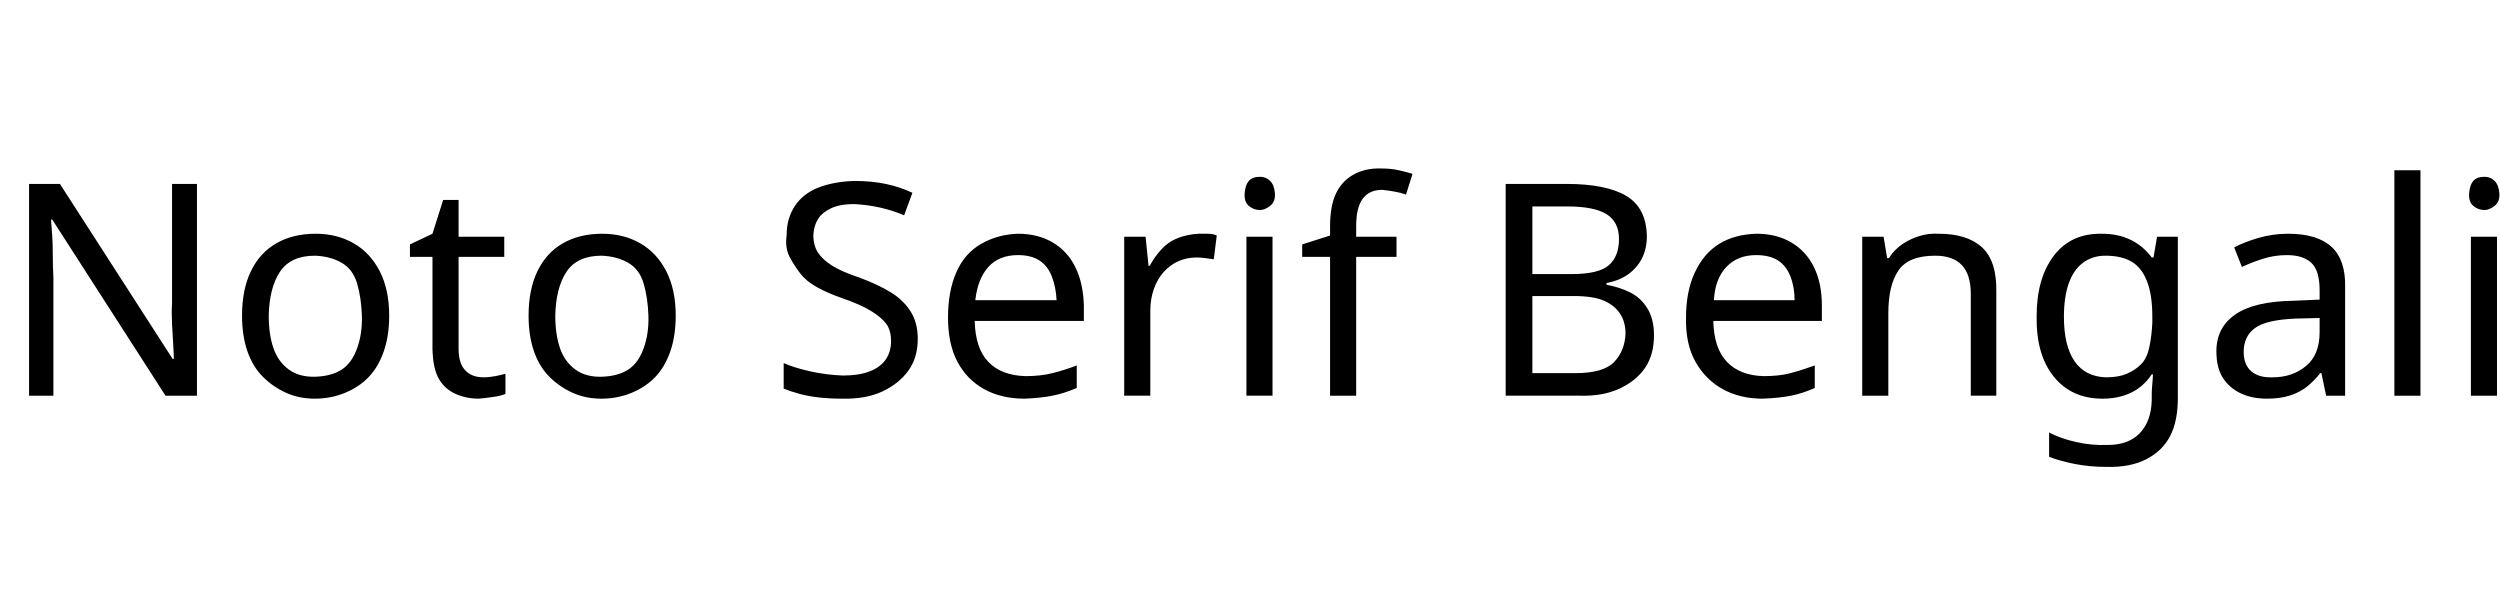 <svg id="fnt-Noto Serif Bengali" viewBox="0 0 4214 1000" xmlns="http://www.w3.org/2000/svg"><path id="noto-serif-bengali" class="f" d="M332 310v357h-53l-191-297h-2q1 12 2 27t1 34 1 36v200h-41v-357h52l190 295h2q0-8-1-24t-2-35 0-35v-201h42m324 222q0 34-9 60t-25 43-40 27-51 10q-27 0-49-10t-39-27-26-43-9-60q0-44 15-75t43-47 66-16q36 0 64 16t44 47 16 75m-203 0q0 32 8 55t26 36 45 12 44-12 26-36 8-55-8-54-26-35-45-12q-41 0-59 27t-19 74m362 104q10 0 20-2t17-4v34q-7 3-20 5t-25 3q-21 0-39-8t-28-25-11-50v-156h-38v-21l38-18 18-57h26v62h77v34h-77v155q0 24 11 36t31 12m324-104q0 34-9 60t-25 43-40 27-51 10q-27 0-49-10t-39-27-26-43-9-60q0-44 15-75t43-47 66-16q36 0 64 16t44 47 16 75m-203 0q0 32 8 55t26 36 45 12 44-12 26-36 8-55-8-54-26-35-45-12q-41 0-59 27t-19 74m611 39q0 32-16 54t-44 35-68 12q-20 0-38-2t-33-6-27-9v-43q18 8 45 14t55 7q27 0 45-7t27-20 9-31-8-29-26-22-50-22q-23-8-41-18t-28-23-18-28-5-37q0-28 14-49t40-31 60-11q29 0 53 5t45 15l-14 38q-18-8-40-13t-45-6q-23 0-38 7t-22 18-8 27q0 18 8 30t24 22 46 20q32 12 53 25t33 32 12 46m169-177q34 0 59 15t38 42 14 64v26h-184q1 46 23 69t63 24q25 0 45-5t41-13v38q-21 9-41 13t-47 5q-39 0-68-16t-45-46-16-75q0-44 14-76t42-48 62-17m0 36q-32 0-50 20t-22 56h137q-1-22-8-40t-21-27-36-9m304-36q7 0 16 0t15 3l-5 40q-7-1-15-2t-14-1q-16 0-30 6t-25 18-17 29-6 37v143h-44v-268h36l5 49h2q8-15 20-28t28-19 34-7m81 5h44v268h-44v-268m23-101q10 0 17 7t8 21-8 21-17 7q-11 0-19-7t-7-21 7-21 19-7m230 101v34h-68v234h-44v-234h-47v-21l47-15v-15q0-35 10-56t30-32 47-10q16 0 29 3t23 6l-11 35q-8-3-19-5t-21-3q-22 0-33 15t-11 46v18h68m184 268v-357h102q67 0 101 20t35 68q0 21-8 37t-23 27-37 15v3q22 4 40 13t29 27 11 45q0 33-15 55t-43 35-66 12h-126m45-319v114h66q46 0 63-15t17-44q0-29-21-42t-66-13h-59m69 151h-69v130h72q48 0 66-19t19-48q0-19-9-33t-27-22-52-8m309-105q34 0 59 15t38 42 13 64v26h-183q1 46 23 69t62 24q26 0 45-5t41-13v38q-20 9-40 13t-48 5q-38 0-67-16t-46-46-16-75q0-44 15-76t41-48 63-17m-1 36q-31 0-50 20t-21 56h136q0-22-7-40t-21-27-37-9m308-36q48 0 73 23t24 75v175h-43v-172q0-32-15-48t-45-16q-45 0-62 25t-17 72v139h-44v-268h36l6 36h3q9-14 22-23t29-14 33-4m275 0q27 0 48 10t36 30h3l6-35h35v272q0 39-13 64t-40 39-67 13q-29 0-54-5t-43-12v-41q19 10 45 16t54 5q35 0 54-20t20-55v-11q0-6 1-17t1-16h-2q-14 21-35 31t-48 10q-52 0-82-37t-29-102q0-64 29-102t81-37m6 37q-22 0-38 12t-24 35-8 56q0 49 18 75t53 27q21 0 35-6t24-16 14-29 5-41v-11q0-36-9-59t-26-33-44-10m308-37q49 0 73 22t23 68v183h-32l-8-38h-2q-12 15-24 24t-28 14-38 5q-25 0-44-9t-30-26-11-45q0-40 32-62t97-23l45-2v-16q0-33-14-46t-41-13q-21 0-40 6t-36 14l-13-33q17-9 41-16t50-7m53 166v-24l-40 1q-50 2-69 16t-19 40q0 22 13 33t36 10q33 0 56-19t23-57m170-273v380h-44v-380h44m85 112h44v268h-44v-268m23-101q10 0 17 7t8 21-8 21-17 7q-11 0-19-7t-7-21 7-21 19-7" />
</svg>